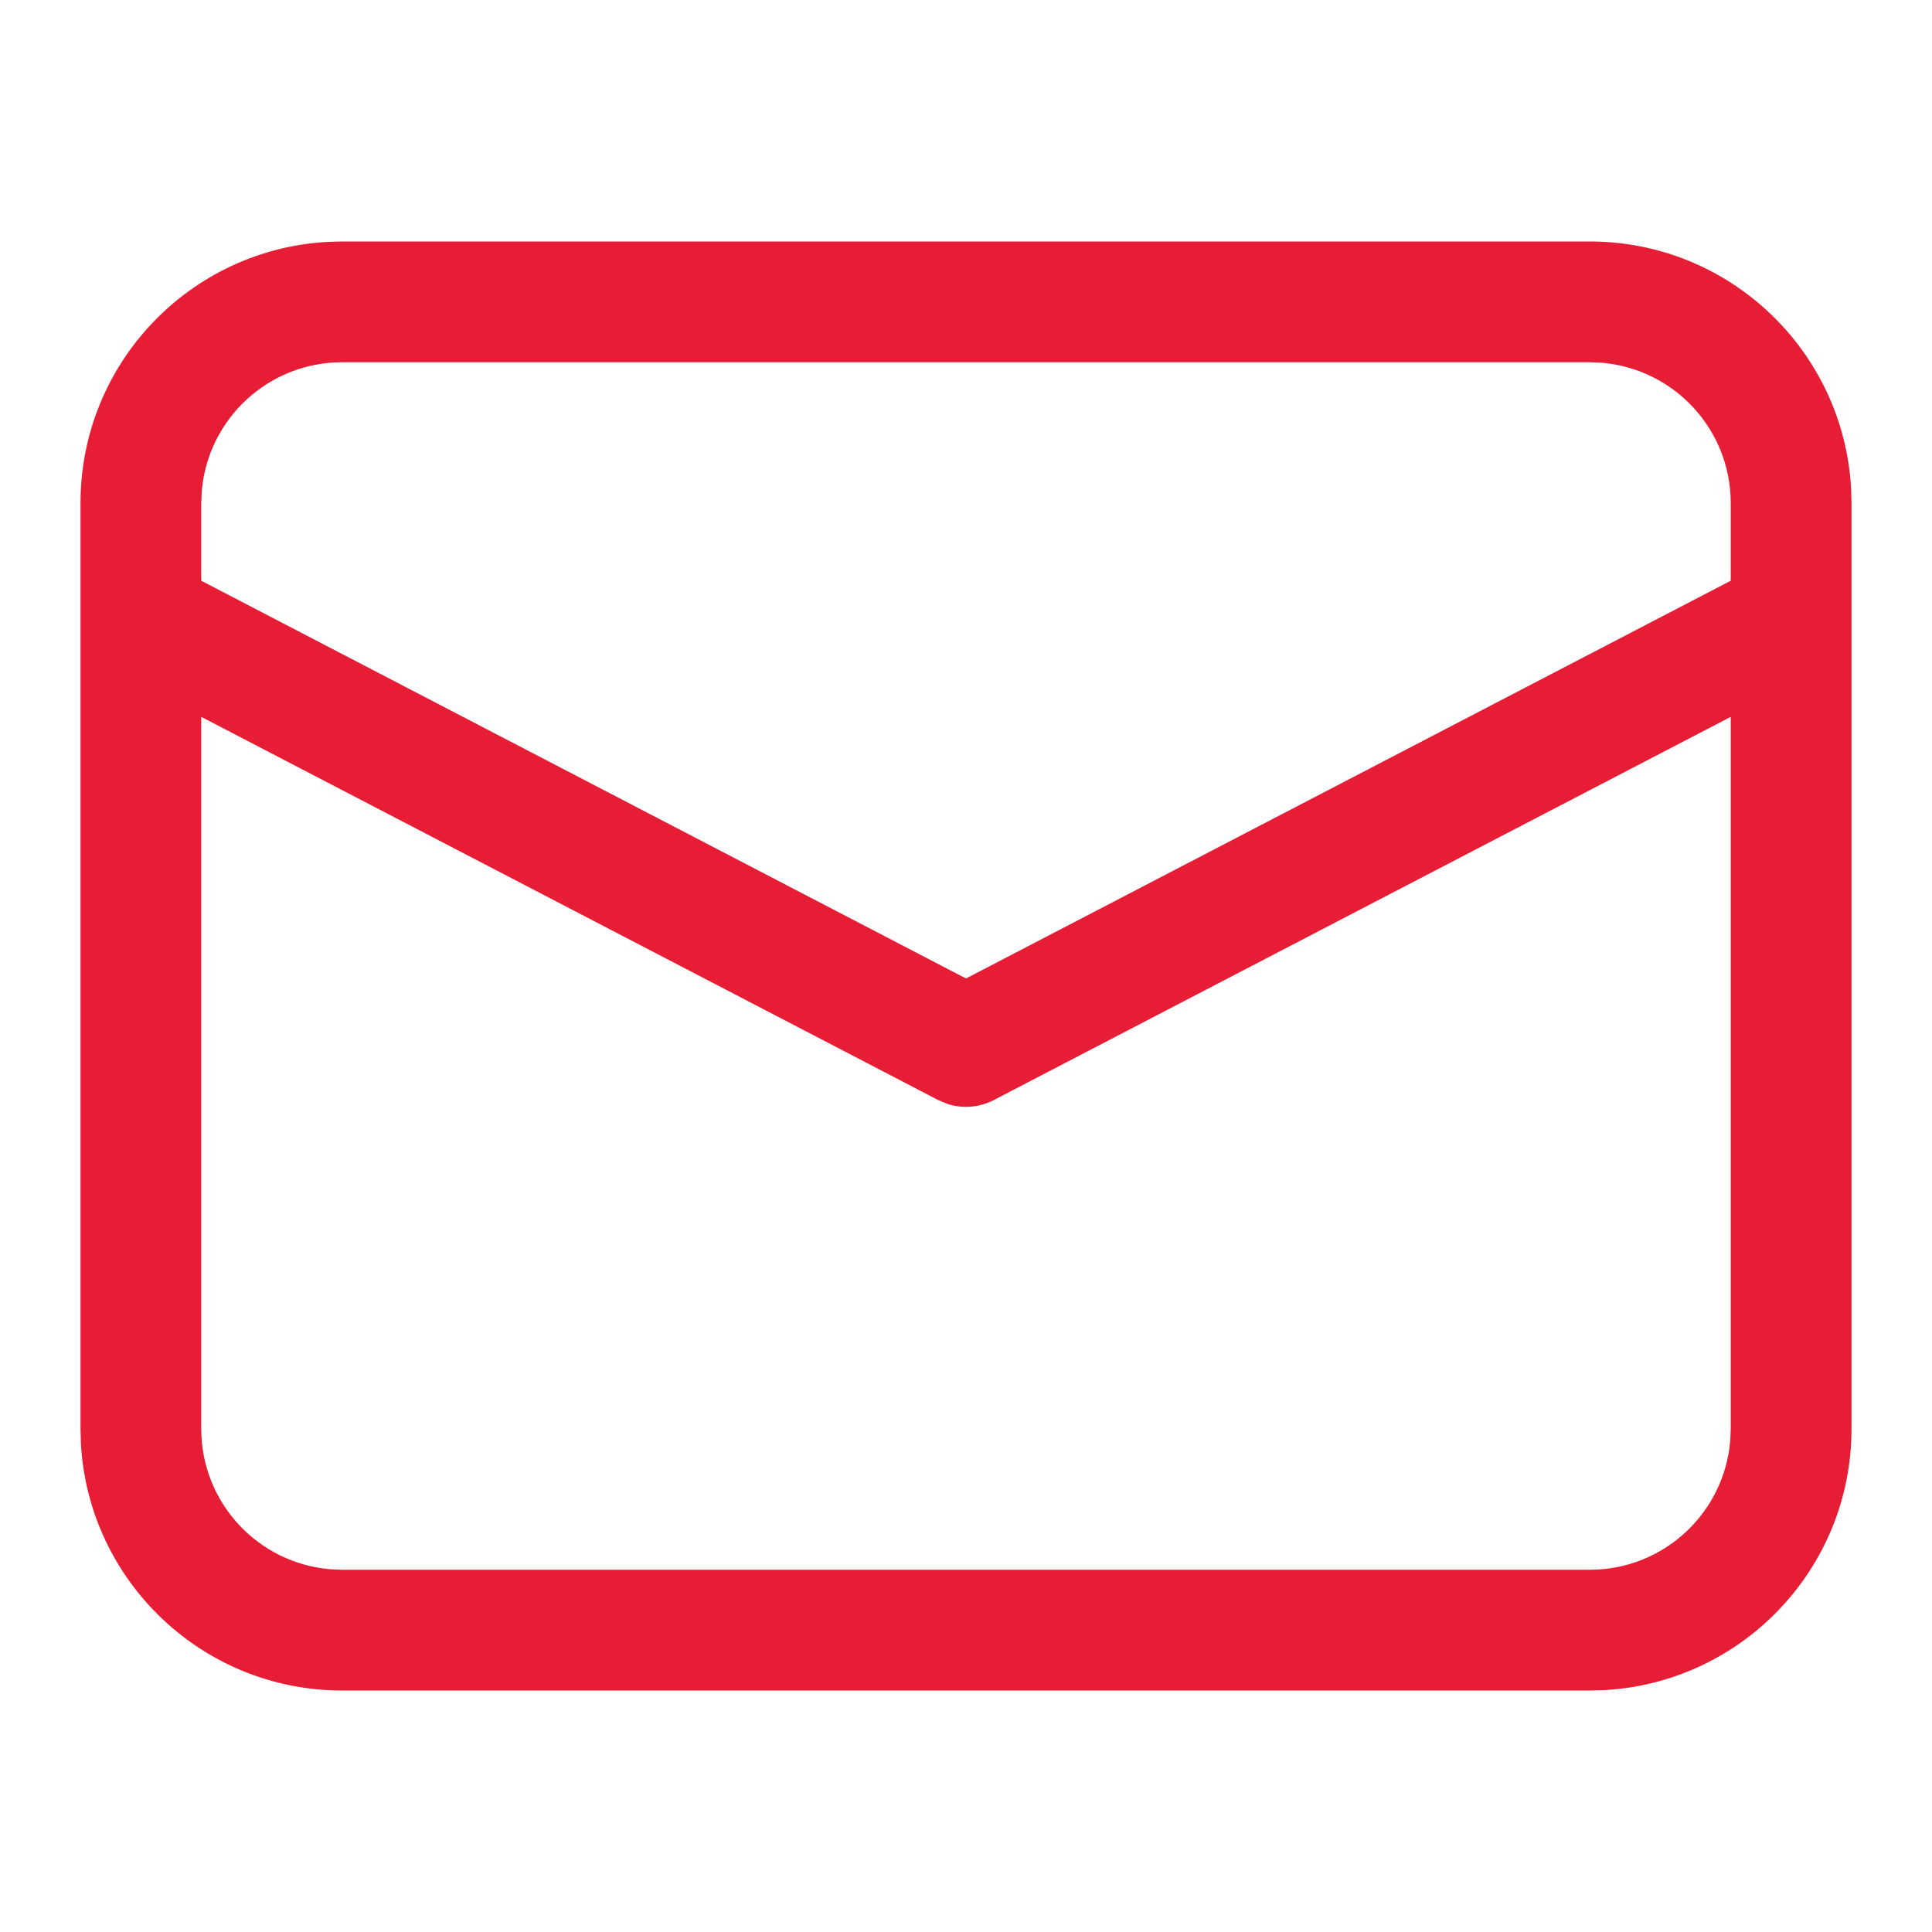 <svg width="24" height="24" viewBox="0 0 24 24" fill="none" xmlns="http://www.w3.org/2000/svg">
<path d="M4.25 3H19.75C21.483 3 22.899 4.356 22.995 6.066L23 6.25V17.75C23 19.483 21.643 20.899 19.934 20.995L19.75 21H4.25C2.517 21 1.101 19.643 1.005 17.934L1 17.75V6.25C1 4.517 2.356 3.101 4.066 3.005L4.25 3H19.75H4.25ZM21.5 8.905L12.346 13.665C12.165 13.759 11.956 13.775 11.765 13.712L11.654 13.665L2.5 8.905V17.75C2.5 18.668 3.207 19.421 4.106 19.494L4.25 19.5H19.75C20.668 19.5 21.421 18.793 21.494 17.893L21.5 17.75V8.905ZM19.75 4.5H4.25C3.332 4.5 2.579 5.207 2.506 6.106L2.5 6.25V7.214L12 12.155L21.5 7.214V6.25C21.5 5.332 20.793 4.579 19.893 4.506L19.75 4.5Z" fill="#E71D36"/>
</svg>

